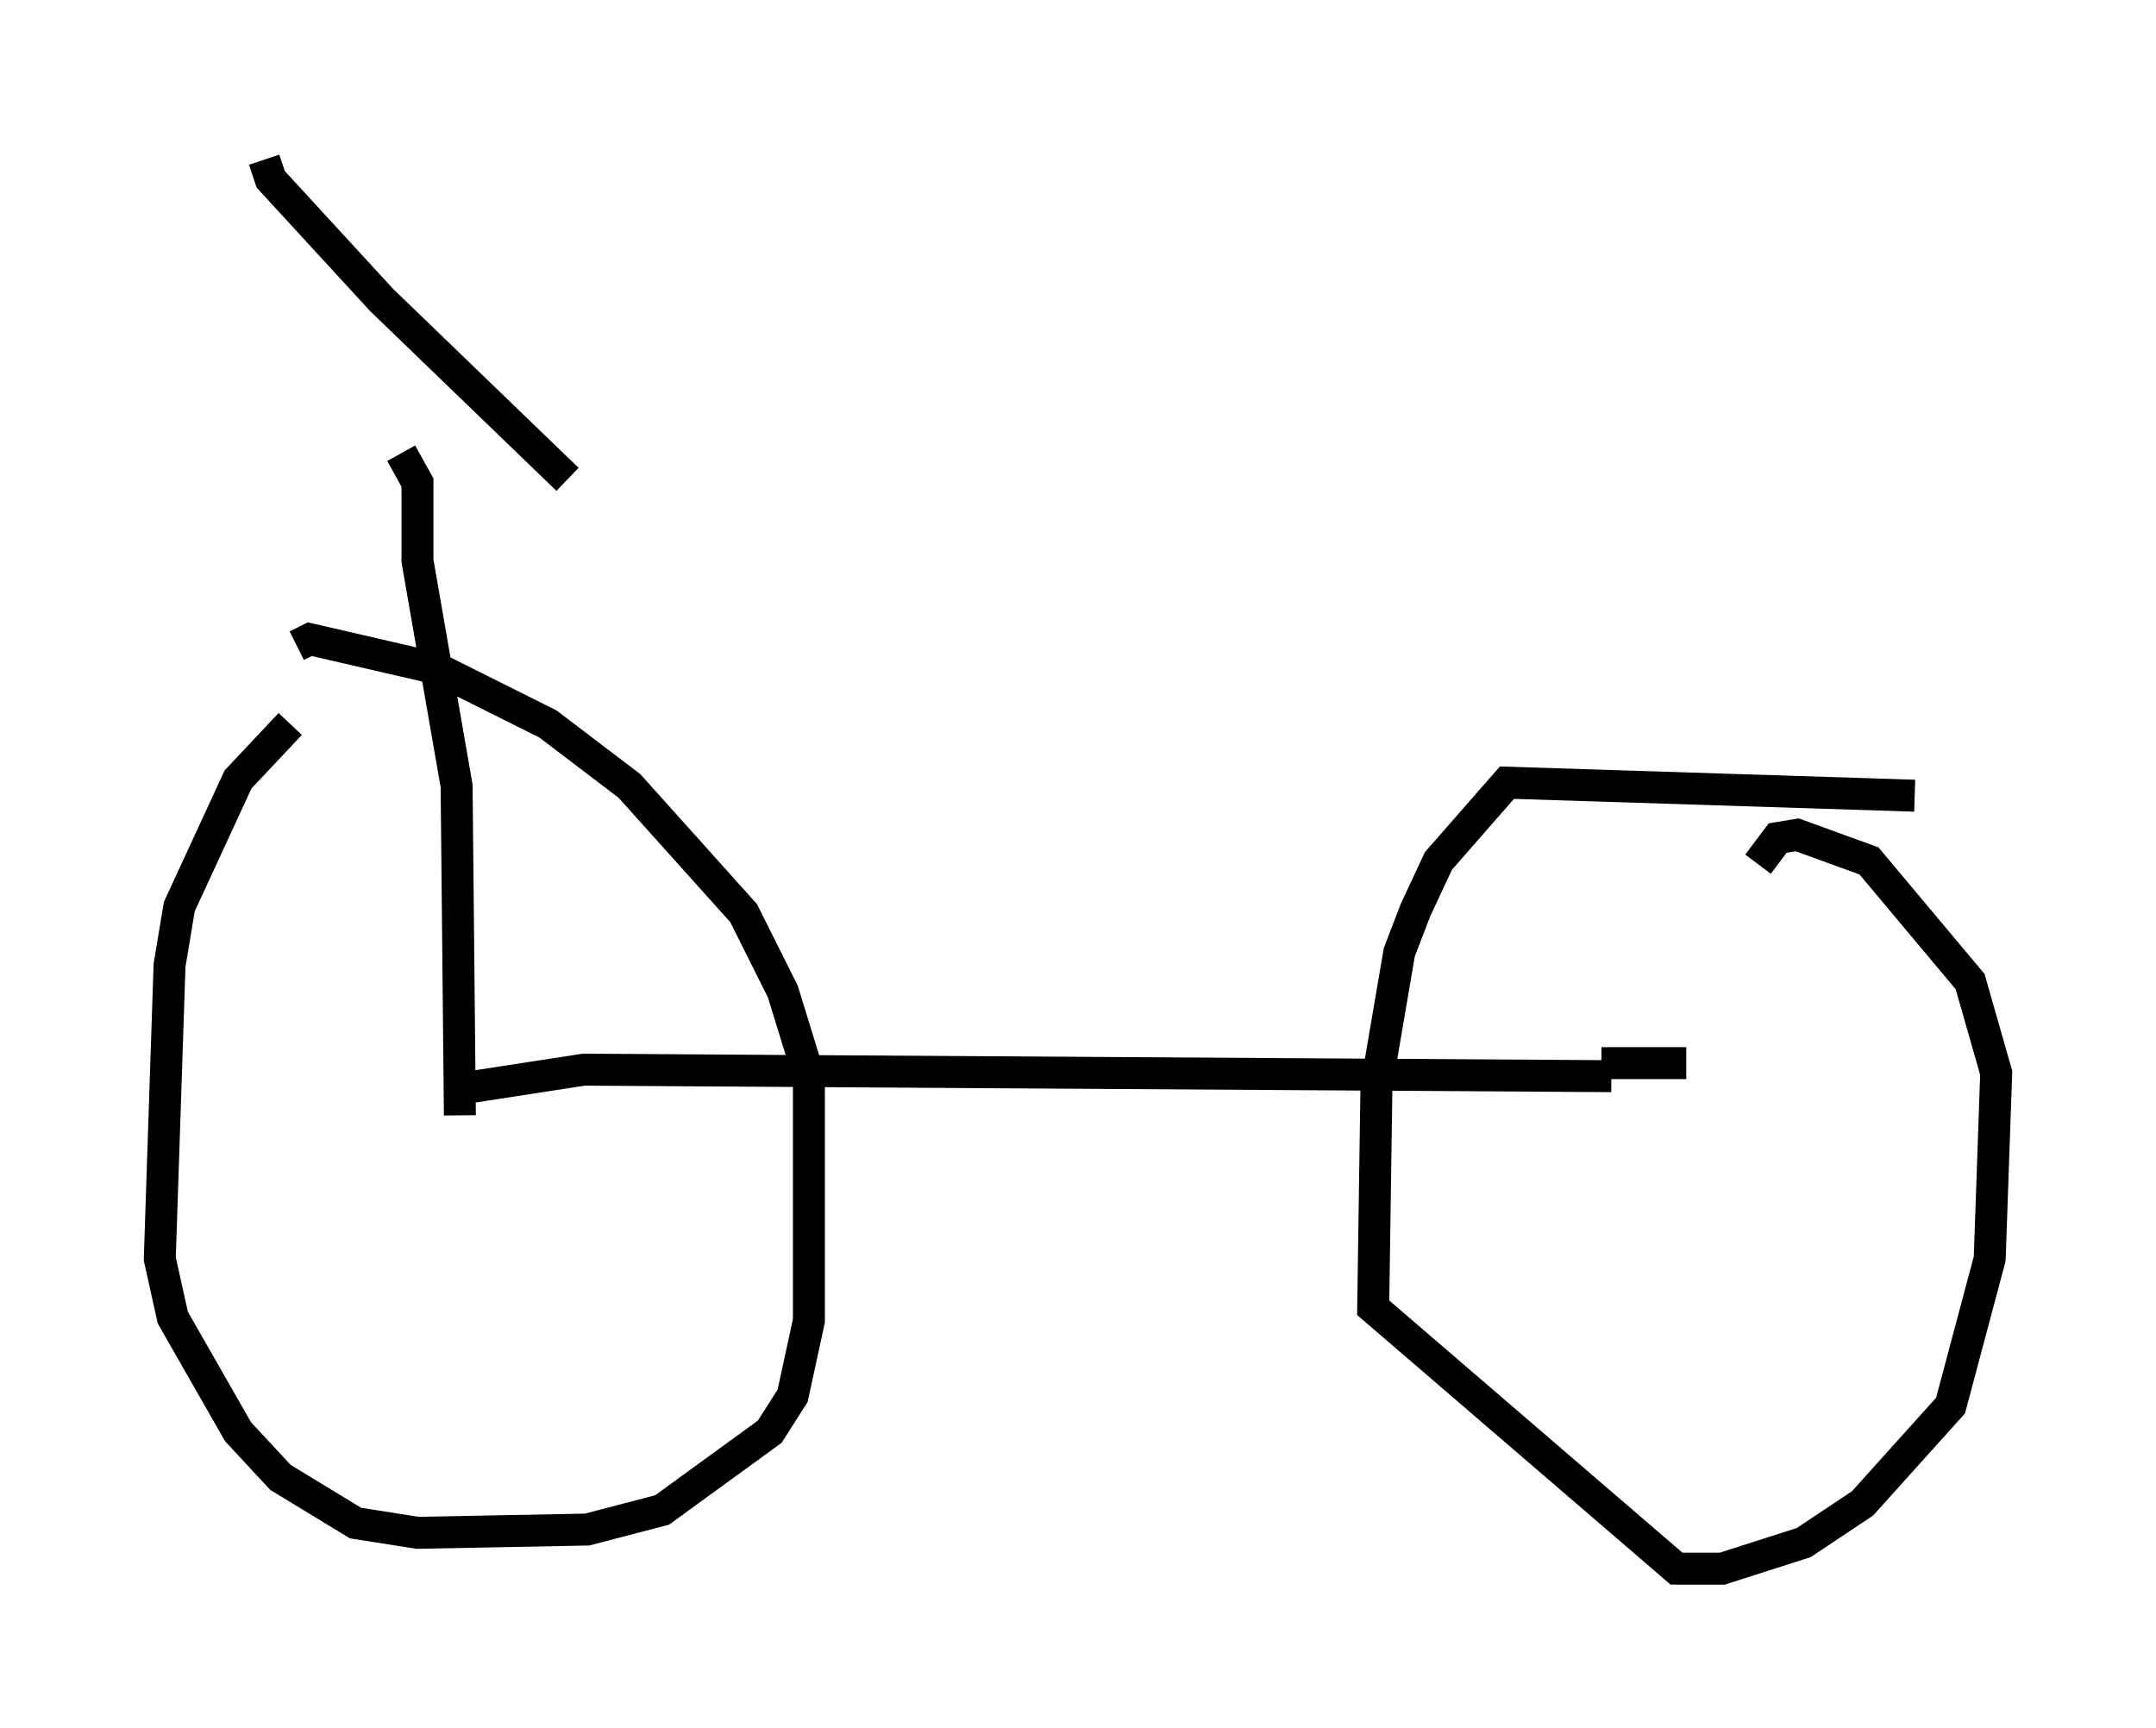 <?xml version="1.0" encoding="utf-8" ?>
<svg baseProfile="full" height="54.1" version="1.1" width="67.474" xmlns="http://www.w3.org/2000/svg" xmlns:ev="http://www.w3.org/2001/xml-events" xmlns:xlink="http://www.w3.org/1999/xlink"><defs /><rect fill="white" height="54.1" width="67.474" x="0" y="0" /><path d="M10.921, 22.661 m-1.838, 0.0 l-1.633, 1.735 -1.838, 3.981 l-0.306, 1.838 -0.306, 9.188 l0.408, 1.838 2.042, 3.573 l1.327, 1.429 2.348, 1.429 l1.94, 0.306 5.308, -0.102 l2.348, -0.613 3.369, -2.45 l0.715, -1.123 0.51, -2.348 l0.0, -7.656 -0.817, -2.654 l-1.225, -2.45 -3.573, -3.981 l-2.552, -1.94 -3.471, -1.735 l-3.981, -0.919 -0.408, 0.204 m5.104, 14.7 l-0.102, -10.311 -1.225, -7.044 l0.0, -2.45 -0.51, -0.919 m-4.288, -9.188 l0.204, 0.613 3.471, 3.777 l5.819, 5.615 m-3.471, 19.09 l3.981, -0.613 32.157, 0.204 m9.494, -8.779 l-12.761, -0.408 -2.144, 2.45 l-0.715, 1.531 -0.51, 1.327 l-0.715, 4.185 -0.102, 6.942 l9.494, 8.167 1.429, 0.0 l2.552, -0.817 1.838, -1.225 l2.756, -3.063 1.225, -4.594 l0.204, -5.819 -0.817, -2.858 l-3.165, -3.777 -2.246, -0.817 l-0.613, 0.102 -0.613, 0.817 m-4.9, 6.227 l2.654, 0.0 " fill="none" stroke="black" stroke-width="1" /></svg>